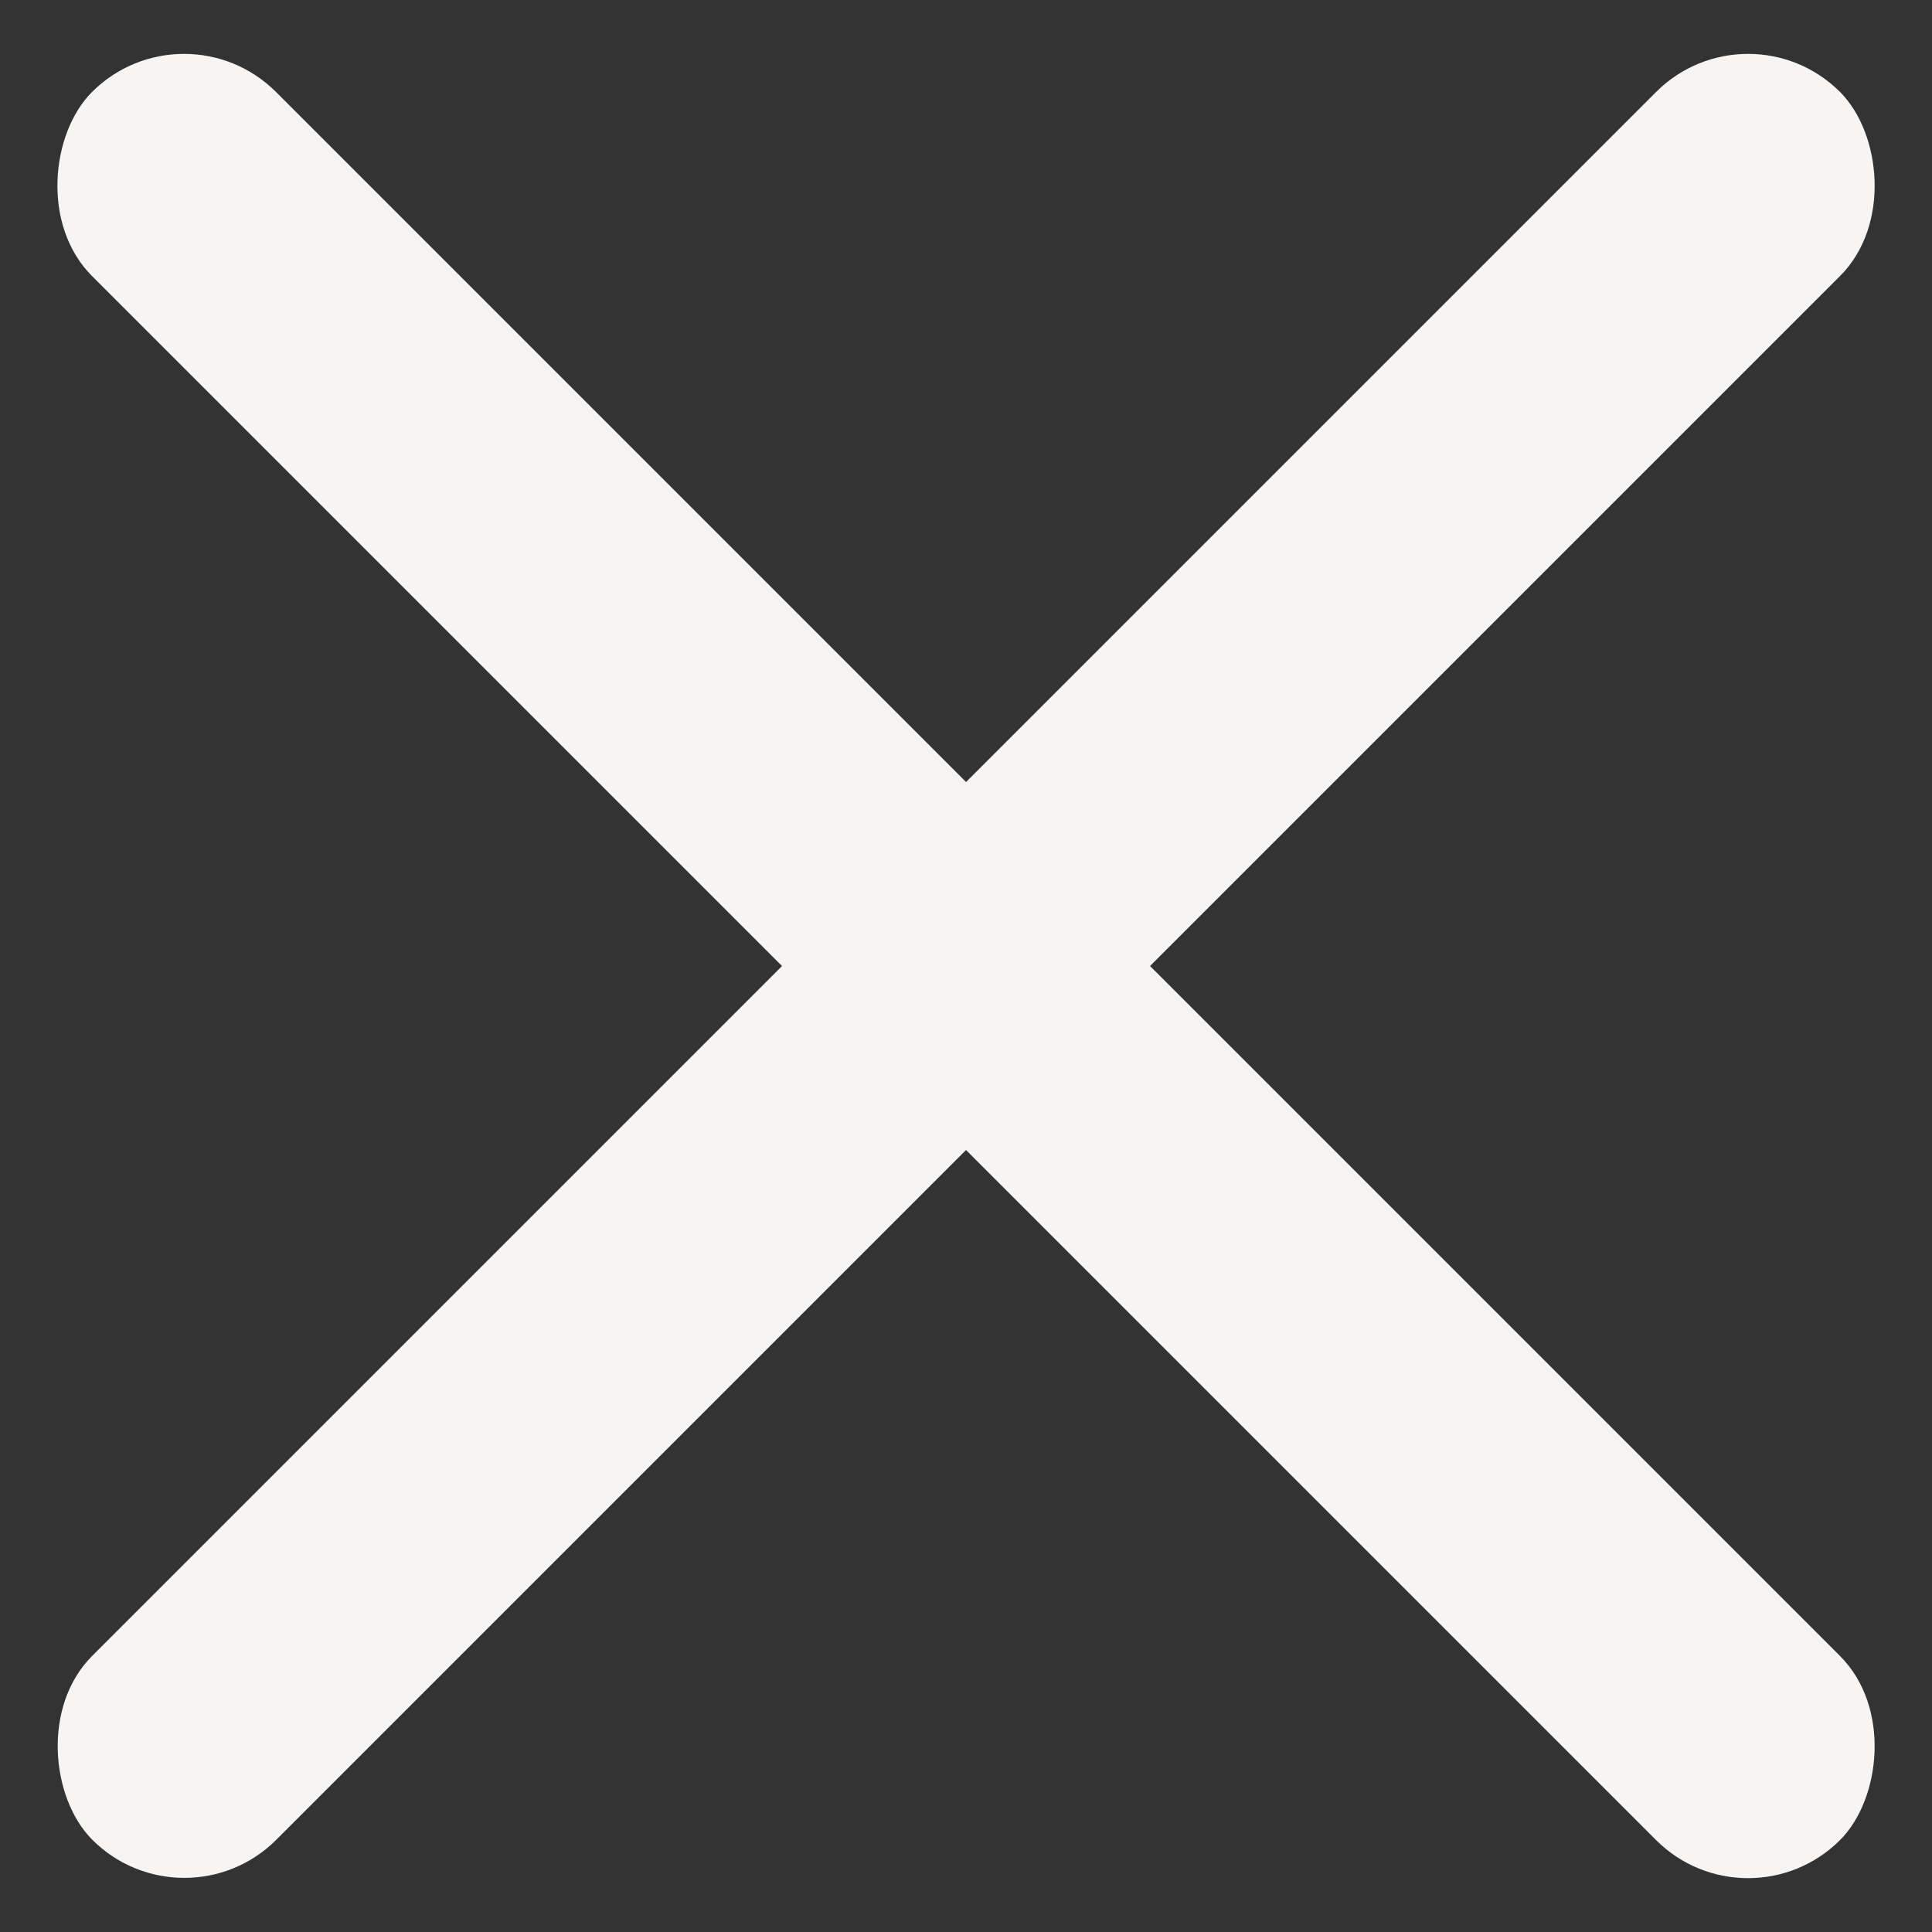 <svg width="20" height="20" viewBox="0 0 20 20" fill="none" xmlns="http://www.w3.org/2000/svg">
<rect x="0" y="0" width="20" height="20" fill="#333333" stroke="none"/>
<rect x="1.905" width="25.591" height="2.694" rx="1.347" transform="rotate(45 1.905 0)" fill="#F6F5F3"/>
<rect width="25.591" height="2.694" rx="1.347" transform="matrix(-0.707 0.707 0.707 0.707 18.096 0)" fill="#F6F5F3"/>
</svg>
